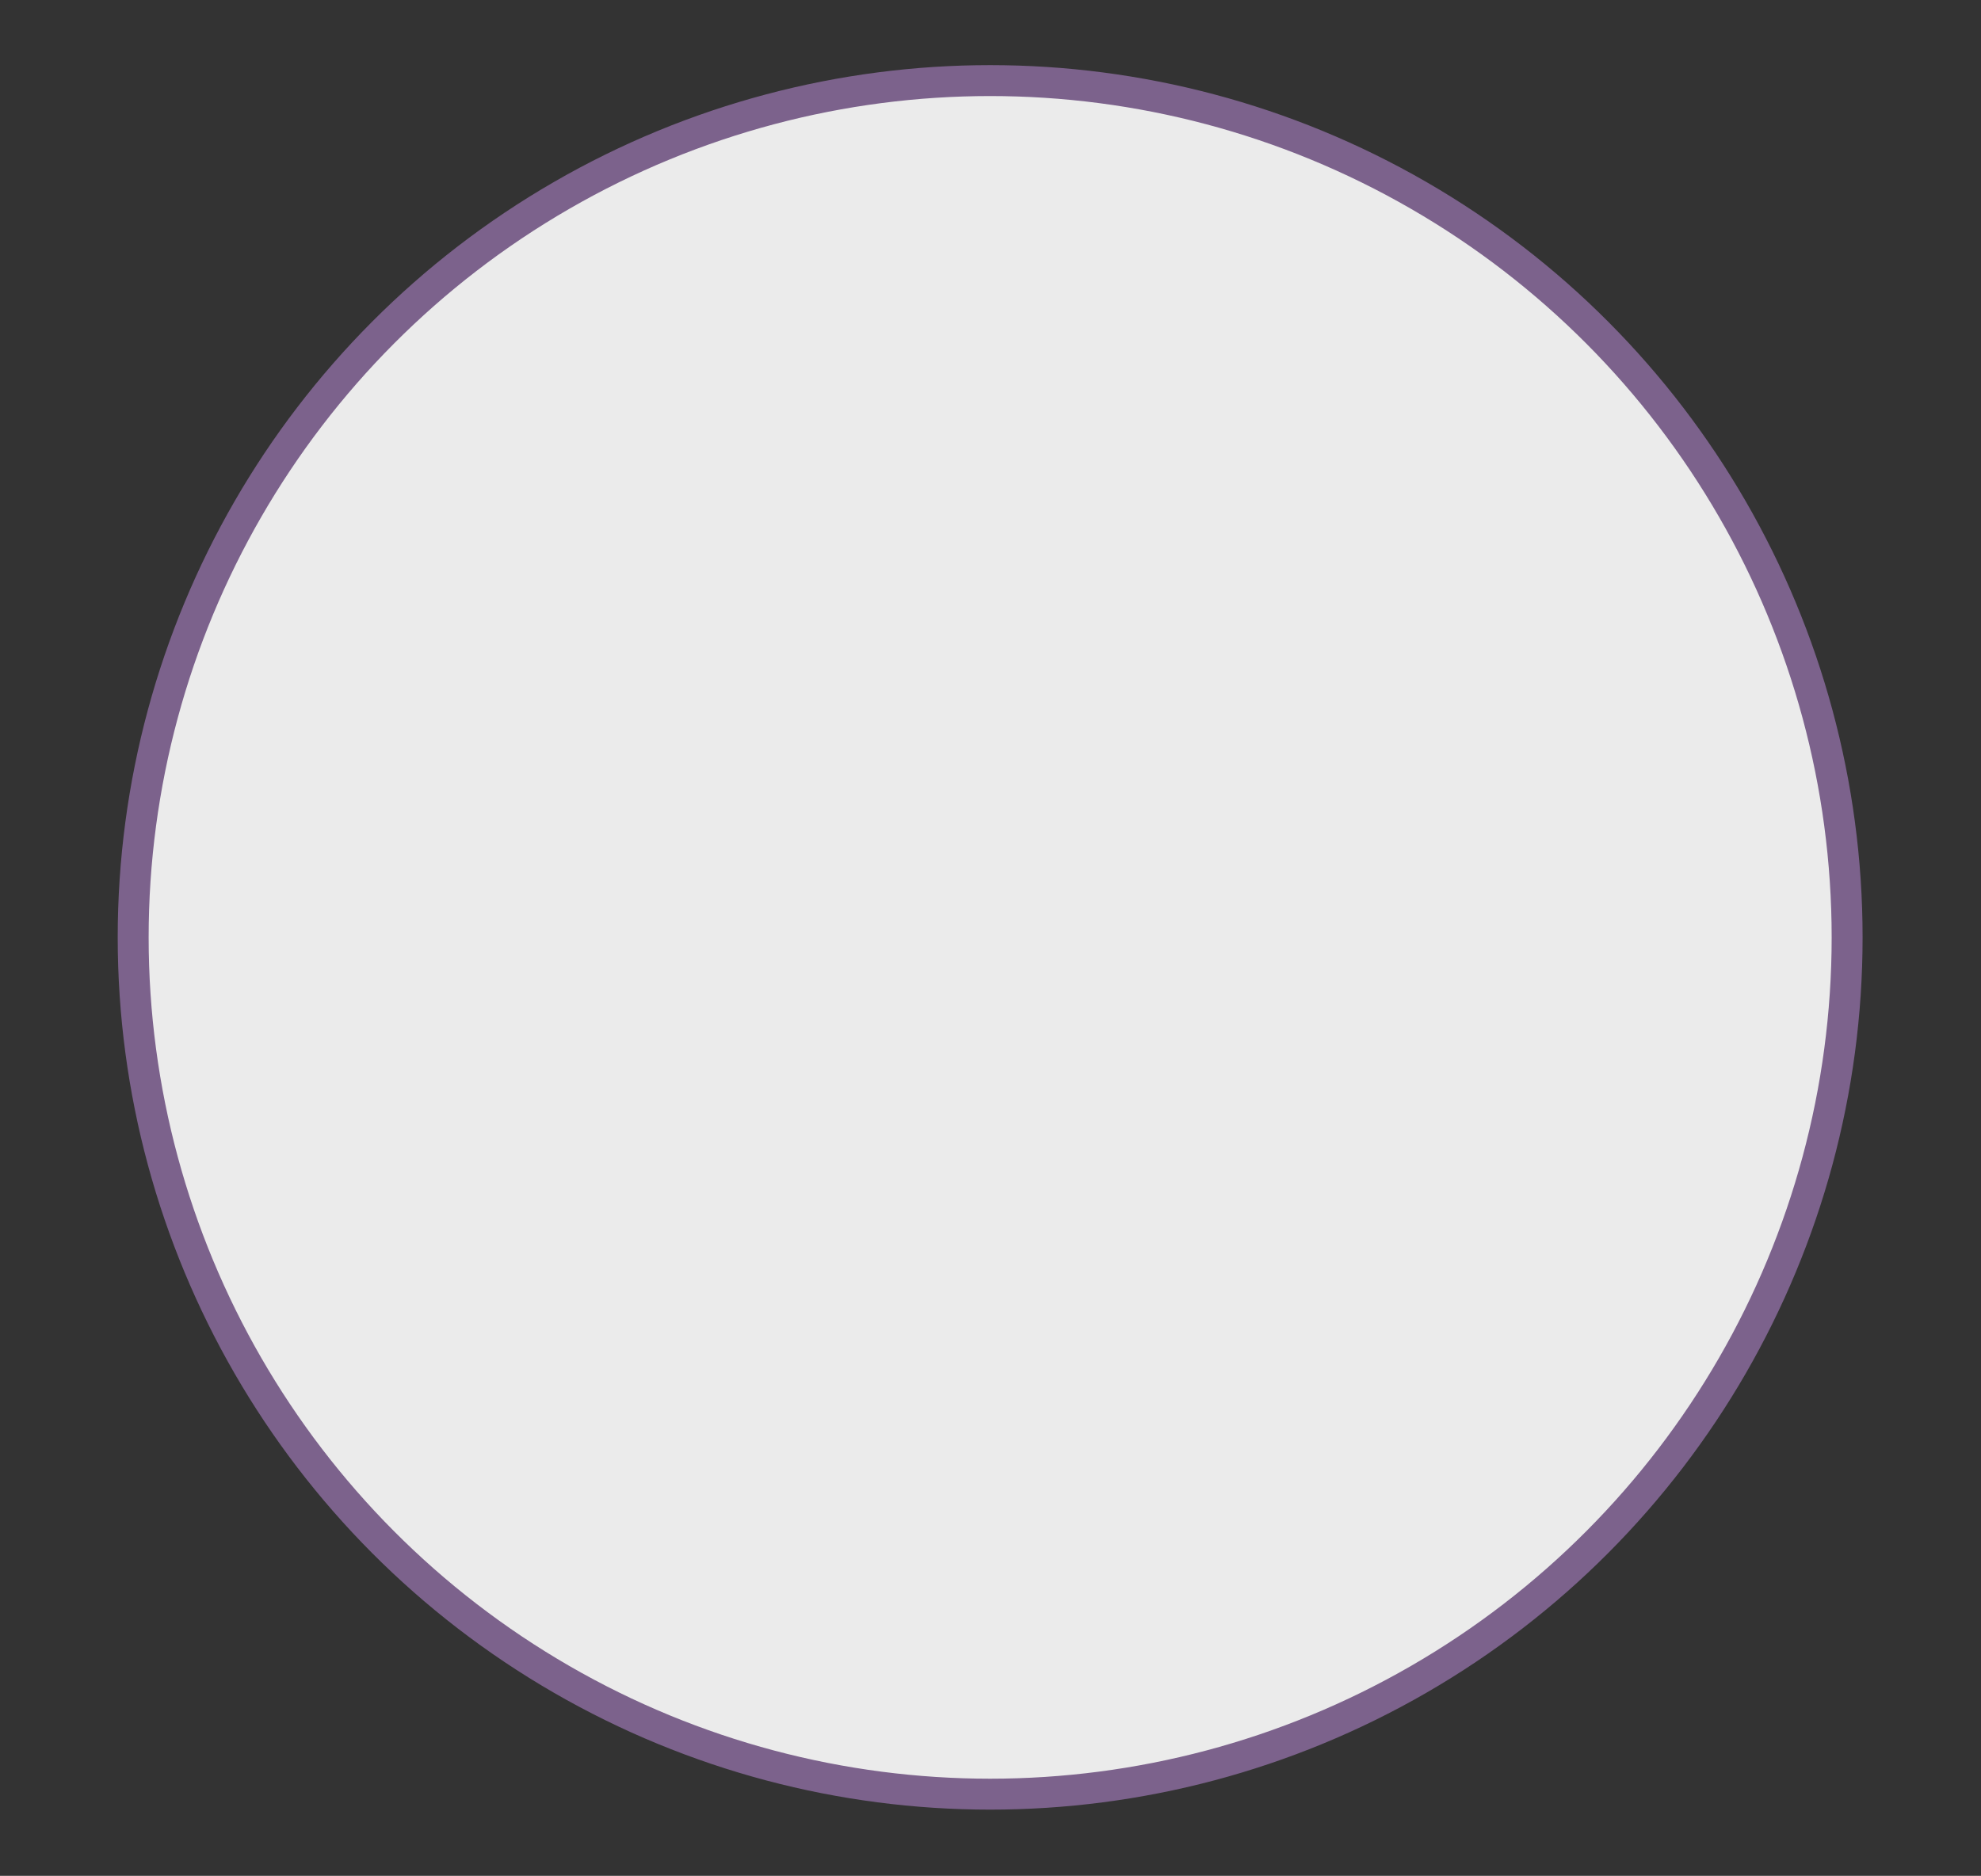 <?xml version="1.0" encoding="UTF-8" standalone="no"?>
<!DOCTYPE svg PUBLIC "-//W3C//DTD SVG 1.1//EN" "http://www.w3.org/Graphics/SVG/1.1/DTD/svg11.dtd">
<svg width="100%" height="100%" viewBox="0 0 416 394" version="1.1" xmlns="http://www.w3.org/2000/svg" xmlns:xlink="http://www.w3.org/1999/xlink" xml:space="preserve" xmlns:serif="http://www.serif.com/" style="fill-rule:evenodd;clip-rule:evenodd;stroke-linecap:round;stroke-linejoin:round;stroke-miterlimit:1.5;">
    <rect x="0" y="0" width="416" height="394" fill="#333333" stroke="none"/>
    <g transform="matrix(1,0,0,1,-352,-483)">
        <g transform="matrix(0.818,0,0,0.818,232.727,172.727)">
            <circle cx="400" cy="620" r="220" style="fill:rgb(235,235,235);stroke:rgb(124,98,140);stroke-width:7.94px;"/>
        </g>
    </g>
</svg>
